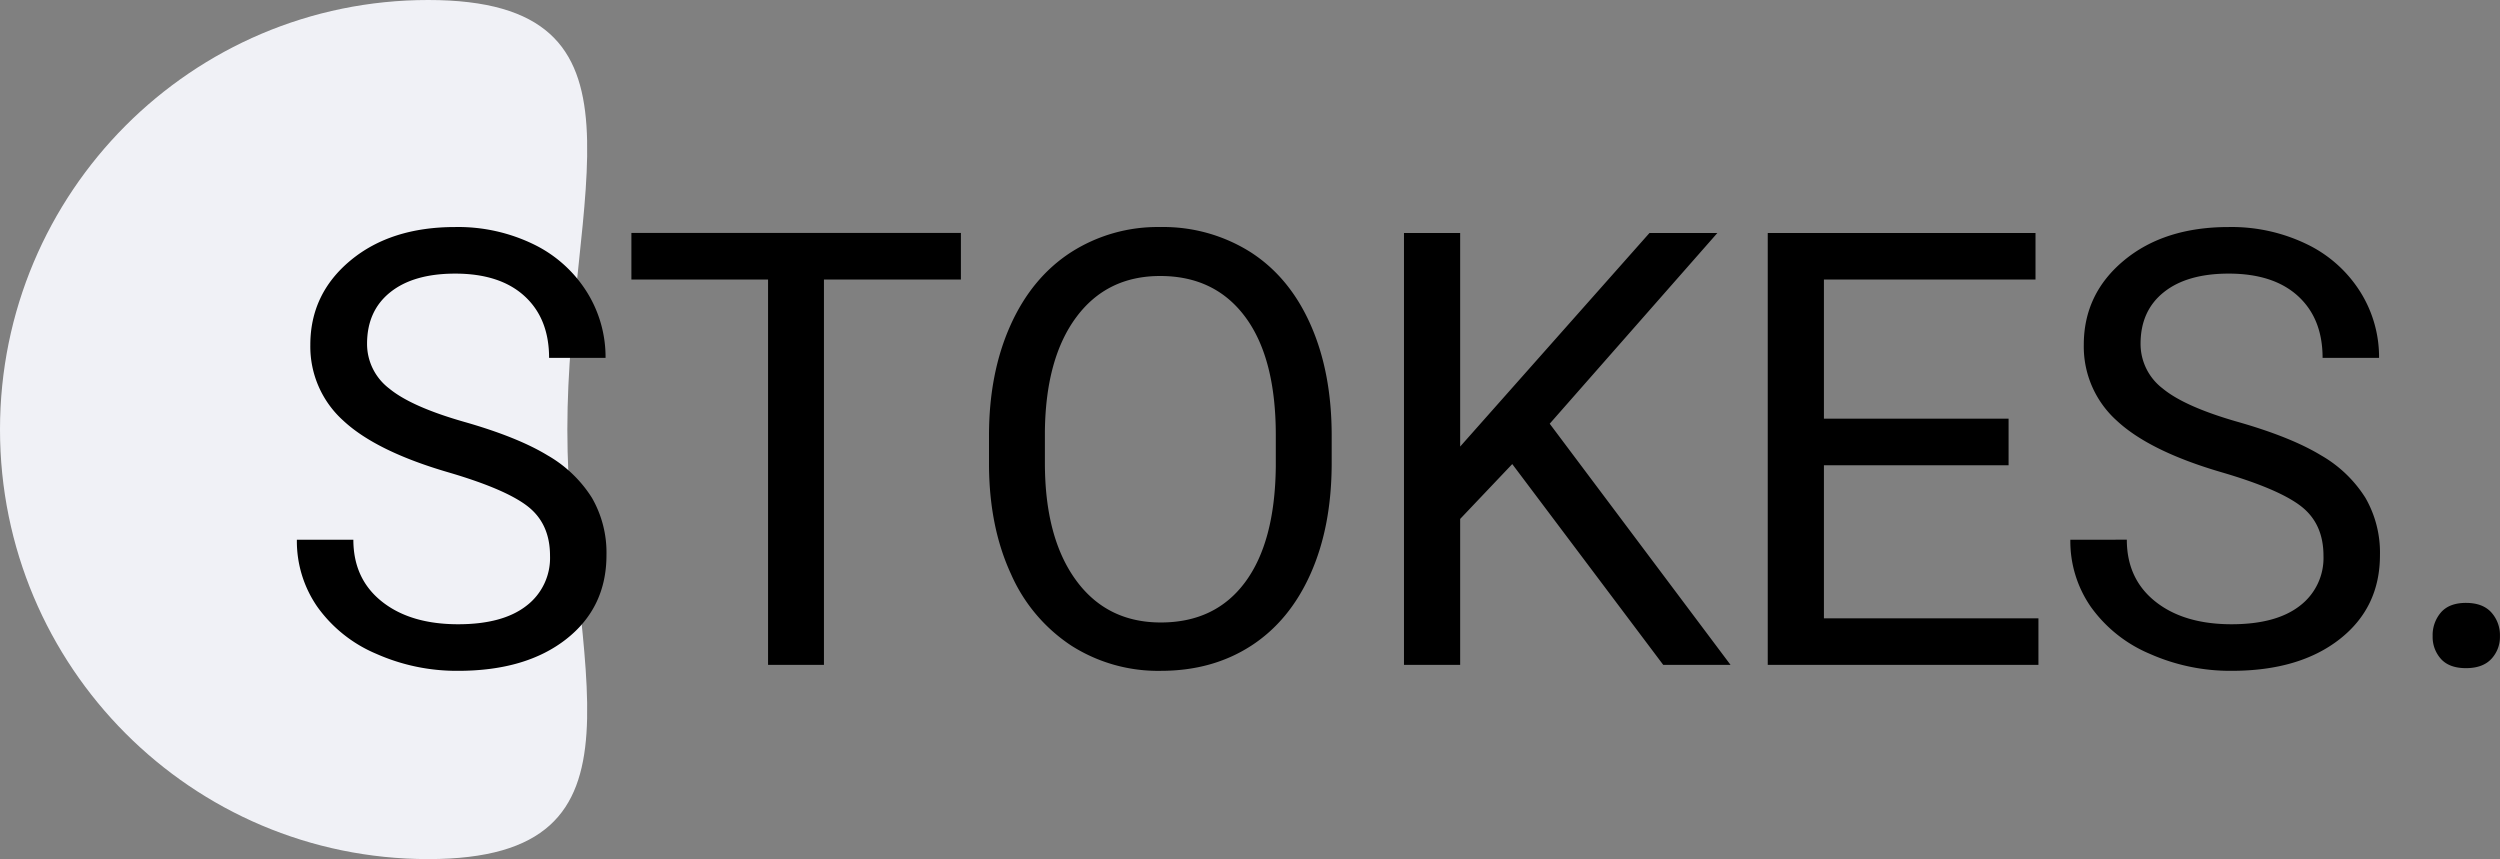 <svg id="logo" xmlns="http://www.w3.org/2000/svg" width="689.688" height="237" viewBox="0 0 689.688 237">
  <rect x="0" y="0" width="689.688" height="237" fill="#808080" stroke="none"/>
  <defs>
    <style>
      .cls-1 {
        fill: #f0f1f6;
      }

      .cls-1, .cls-2 {
        fill-rule: evenodd;
      }
    </style>
  </defs>
  <path class="cls-1" d="M118.135,0C52.891,0,0,53.054,0,118.5S52.891,237,118.135,237s38.382-53.054,38.382-118.5S183.38,0,118.135,0Z"/>
  <path id="Stokes." class="cls-2" d="M145.681,139.766q6.055,4.788,6.055,13.545a16.565,16.565,0,0,1-6.539,13.831q-6.54,5.075-18.811,5.074-13.159,0-21.031-6.261t-7.871-17.063H81.9a31.753,31.753,0,0,0,5.692,18.577,38.128,38.128,0,0,0,16.187,12.89,54.612,54.612,0,0,0,22.6,4.706q18.649,0,29.79-8.716t11.141-23.2a30.3,30.3,0,0,0-4-15.795,35.018,35.018,0,0,0-12.271-11.744q-8.277-5.032-22.928-9.214t-20.748-9.224a15.446,15.446,0,0,1-6.1-12.34q0-9.1,6.418-14.223t17.883-5.125q12.351,0,19.133,6.2t6.782,17.042h15.581a33.827,33.827,0,0,0-5.207-18.25A35.68,35.68,0,0,0,147.175,67.38a47.627,47.627,0,0,0-21.6-4.747q-17.761,0-28.862,9.207t-11.1,23.283a27.455,27.455,0,0,0,9.082,20.91q9.083,8.471,29.023,14.281Q139.625,134.979,145.681,139.766Zm119.406-75.5h-90.9V77.118h37.7v106.31h15.42V77.118h37.782V64.27Zm102.291,55.9q0-17.431-5.813-30.567t-16.59-20.051a45.111,45.111,0,0,0-24.906-6.915,44.283,44.283,0,0,0-24.664,7q-10.777,7-16.671,20.173t-5.893,30.362v8.593q0.16,16.86,6.095,29.667a45.52,45.52,0,0,0,16.671,19.723,44.466,44.466,0,0,0,24.623,6.916q14.209,0,24.866-6.875t16.469-19.928q5.814-13.053,5.813-30.567v-7.529Zm-15.42,8.675q-0.242,20.706-8.477,31.795T320.23,171.725q-14.935,0-23.452-11.744T288.261,127.7v-8.757q0.242-20.132,8.678-31.467t23.13-11.335q15.1,0,23.493,11.335t8.4,32.531v8.839Zm106.893,54.587h18.568l-49.892-66.536L473.786,64.27H455.057l-52.234,58.924V64.27h-15.5V183.428h15.5V143.163l14.37-15.14ZM554.118,115.5H503.176V77.118h58.37V64.27h-73.87V183.428h74.677V170.579H503.176V128.35h50.942V115.5Zm80.816,24.265q6.056,4.788,6.055,13.545a16.562,16.562,0,0,1-6.539,13.831q-6.54,5.075-18.811,5.074-13.16,0-21.03-6.261t-7.872-17.063H571.156a31.749,31.749,0,0,0,5.692,18.577,38.124,38.124,0,0,0,16.186,12.89,54.612,54.612,0,0,0,22.605,4.706q18.649,0,29.791-8.716t11.141-23.2a30.289,30.289,0,0,0-4-15.795A35.018,35.018,0,0,0,640.3,125.608q-8.276-5.032-22.928-9.214t-20.748-9.224a15.448,15.448,0,0,1-6.095-12.34q0-9.1,6.418-14.223t17.882-5.125q12.353,0,19.134,6.2t6.781,17.042h15.581a33.818,33.818,0,0,0-5.207-18.25A35.668,35.668,0,0,0,636.428,67.38a47.627,47.627,0,0,0-21.6-4.747q-17.761,0-28.862,9.207t-11.1,23.283a27.454,27.454,0,0,0,9.082,20.91q9.082,8.471,29.023,14.281Q628.88,134.979,634.934,139.766Zm38.473,42.025q2.3,2.536,6.9,2.537t6.983-2.537a8.853,8.853,0,0,0,2.382-6.3,9.371,9.371,0,0,0-2.382-6.547q-2.382-2.618-6.983-2.619t-6.9,2.619a9.562,9.562,0,0,0-2.3,6.547A9.027,9.027,0,0,0,673.407,181.791Z"/>
</svg>
